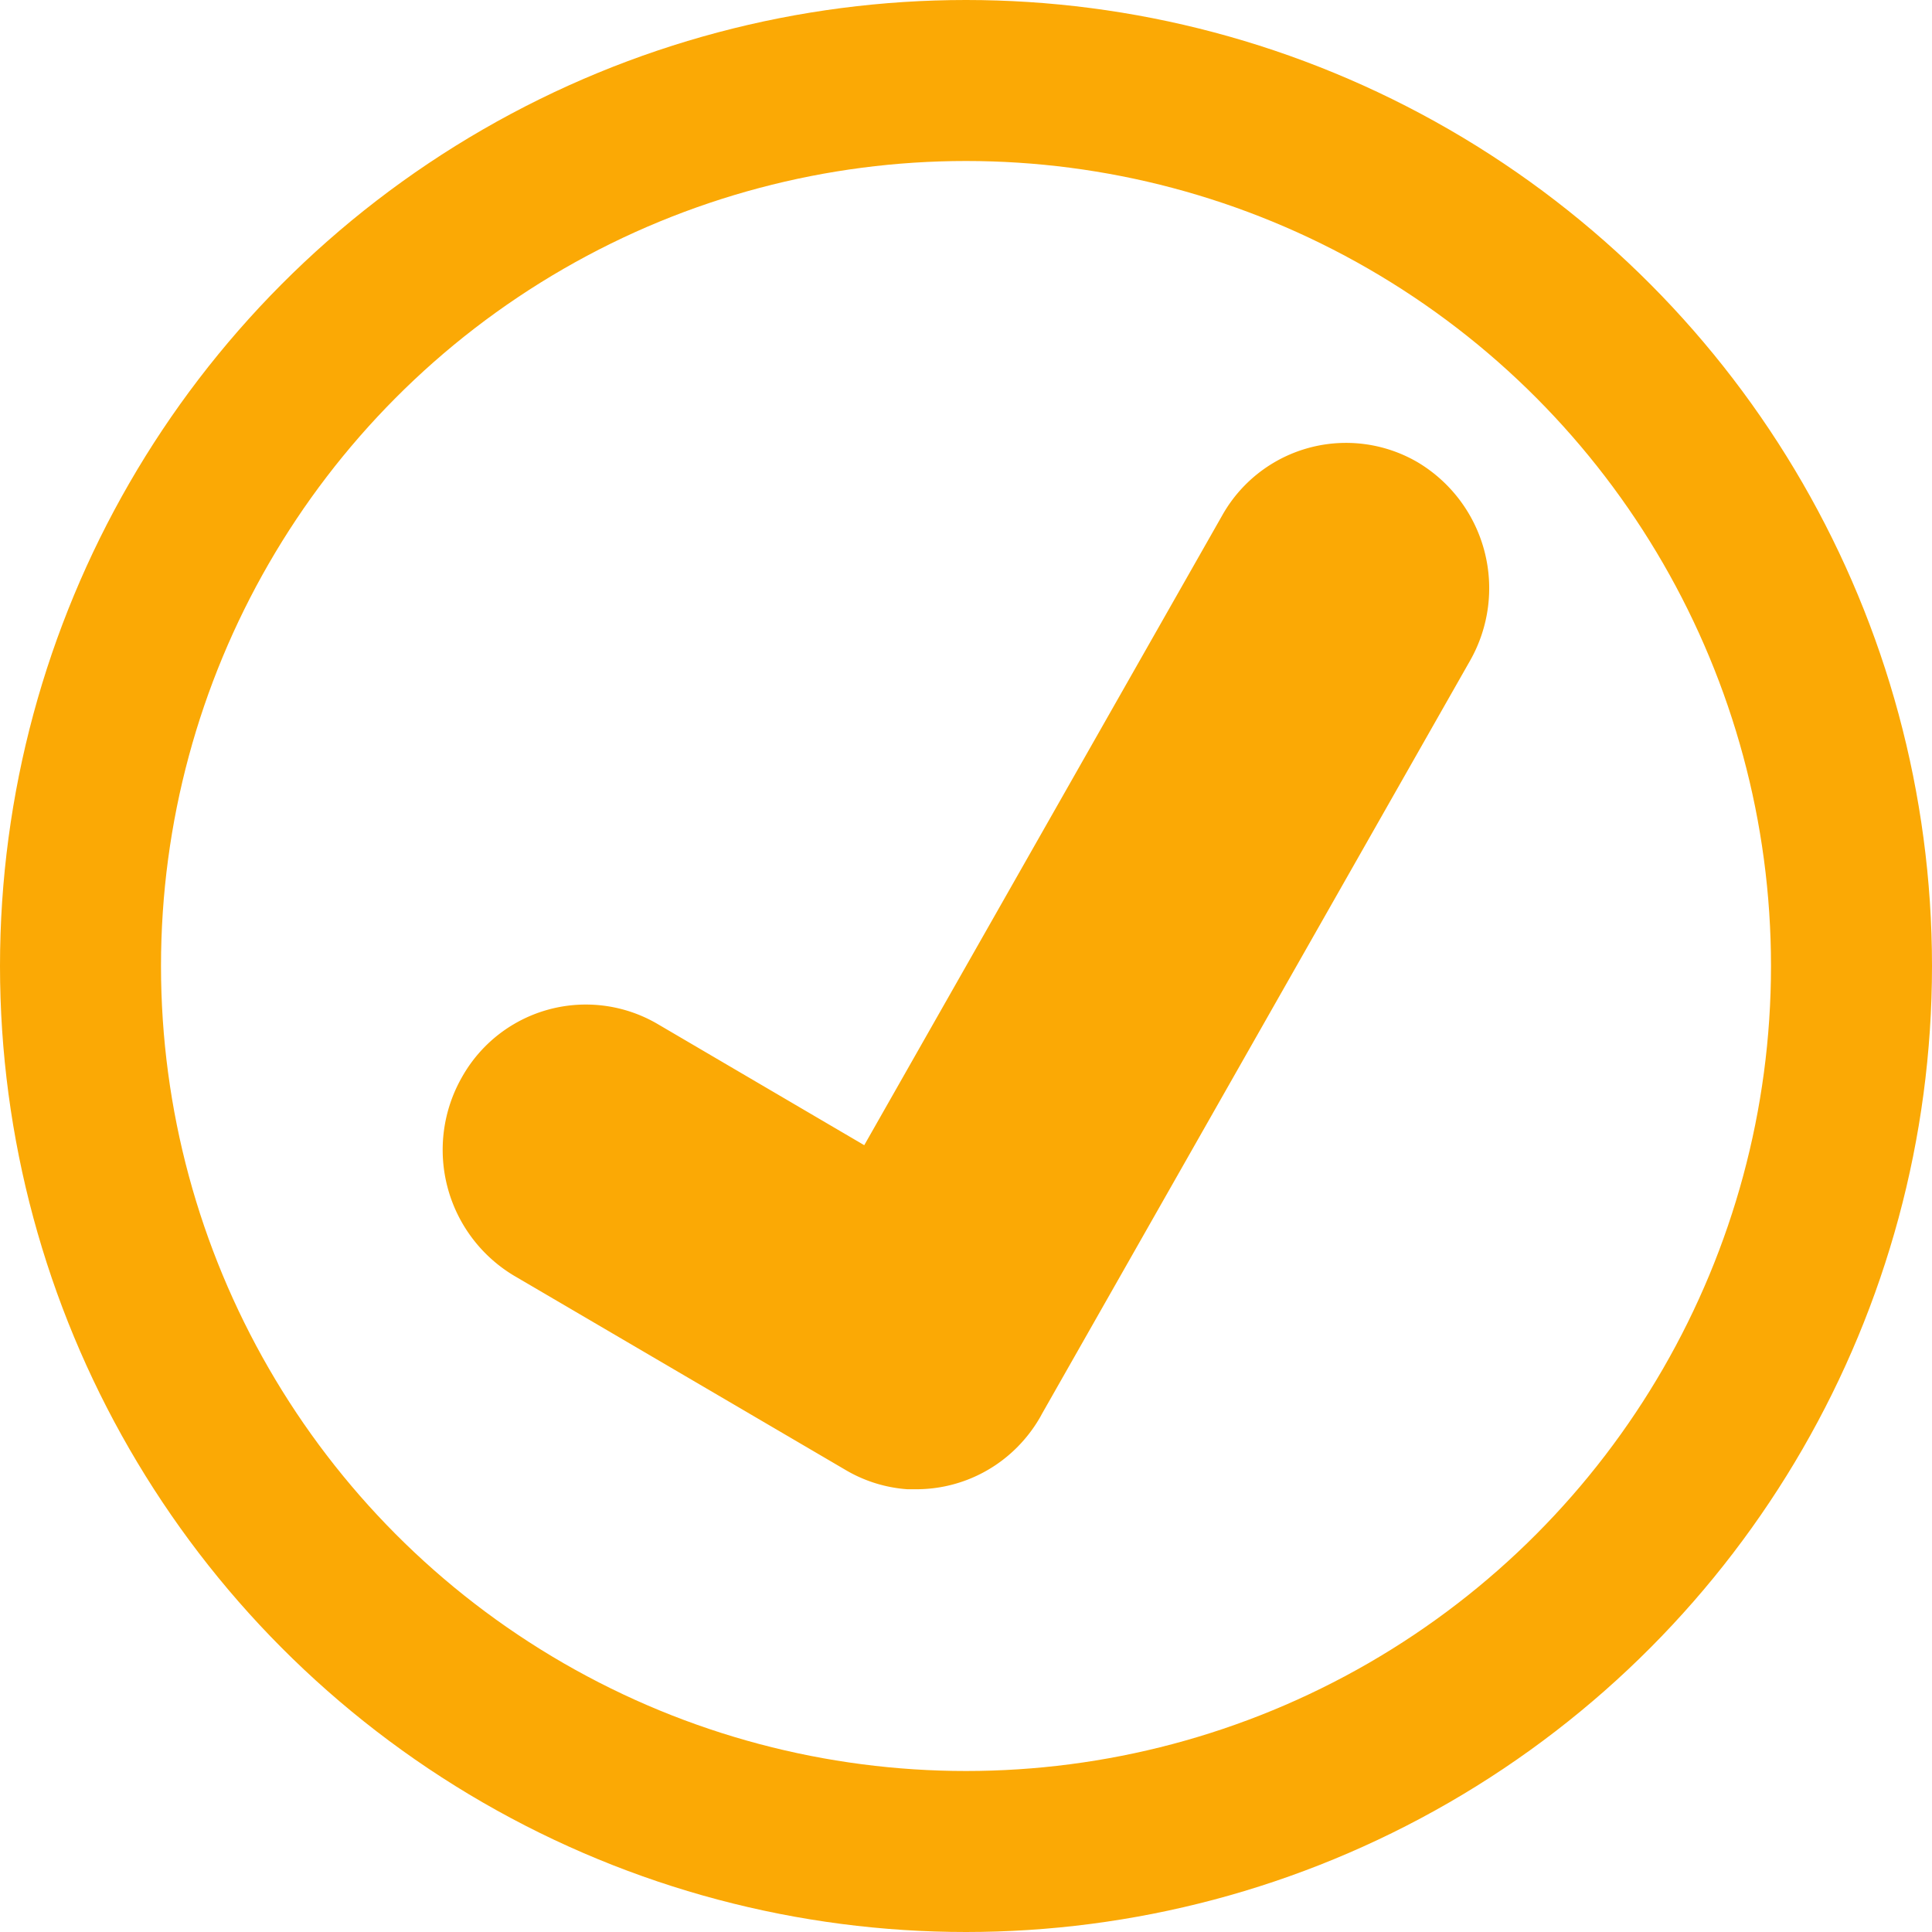 <svg xmlns="http://www.w3.org/2000/svg" viewBox="0 0 12 12">
  <defs>
    <style>
      .cls-1, .cls-4 {
        fill: none;
      }

      .cls-1 {
        stroke: #fba905;
      }

      .cls-2 {
        fill: #fba905;
      }

      .cls-3 {
        stroke: none;
      }
    </style>
  </defs>
  <g id="Group_583" data-name="Group 583" transform="translate(-352 -127)">
    <g id="Ellipse_26" data-name="Ellipse 26" class="cls-1" transform="translate(352 127)">
      <circle class="cls-3" cx="6" cy="6" r="6"/>
      <circle class="cls-4" cx="6" cy="6" r="5.5"/>
    </g>
    <path id="Union_8" data-name="Union 8" class="cls-2" d="M2.886,6.5A.876.876,0,0,1,2.5,6.379L.445,5.175A.911.911,0,0,1,.119,3.941.882.882,0,0,1,1.334,3.61l1.284.753L4.841.452A.882.882,0,0,1,6.055.121a.911.911,0,0,1,.325,1.234L3.721,6.033l-.008.015a.9.9,0,0,1-.147.193.883.883,0,0,1-.624.259Z" transform="translate(354.75 129.75)"/>
  </g>
</svg>

